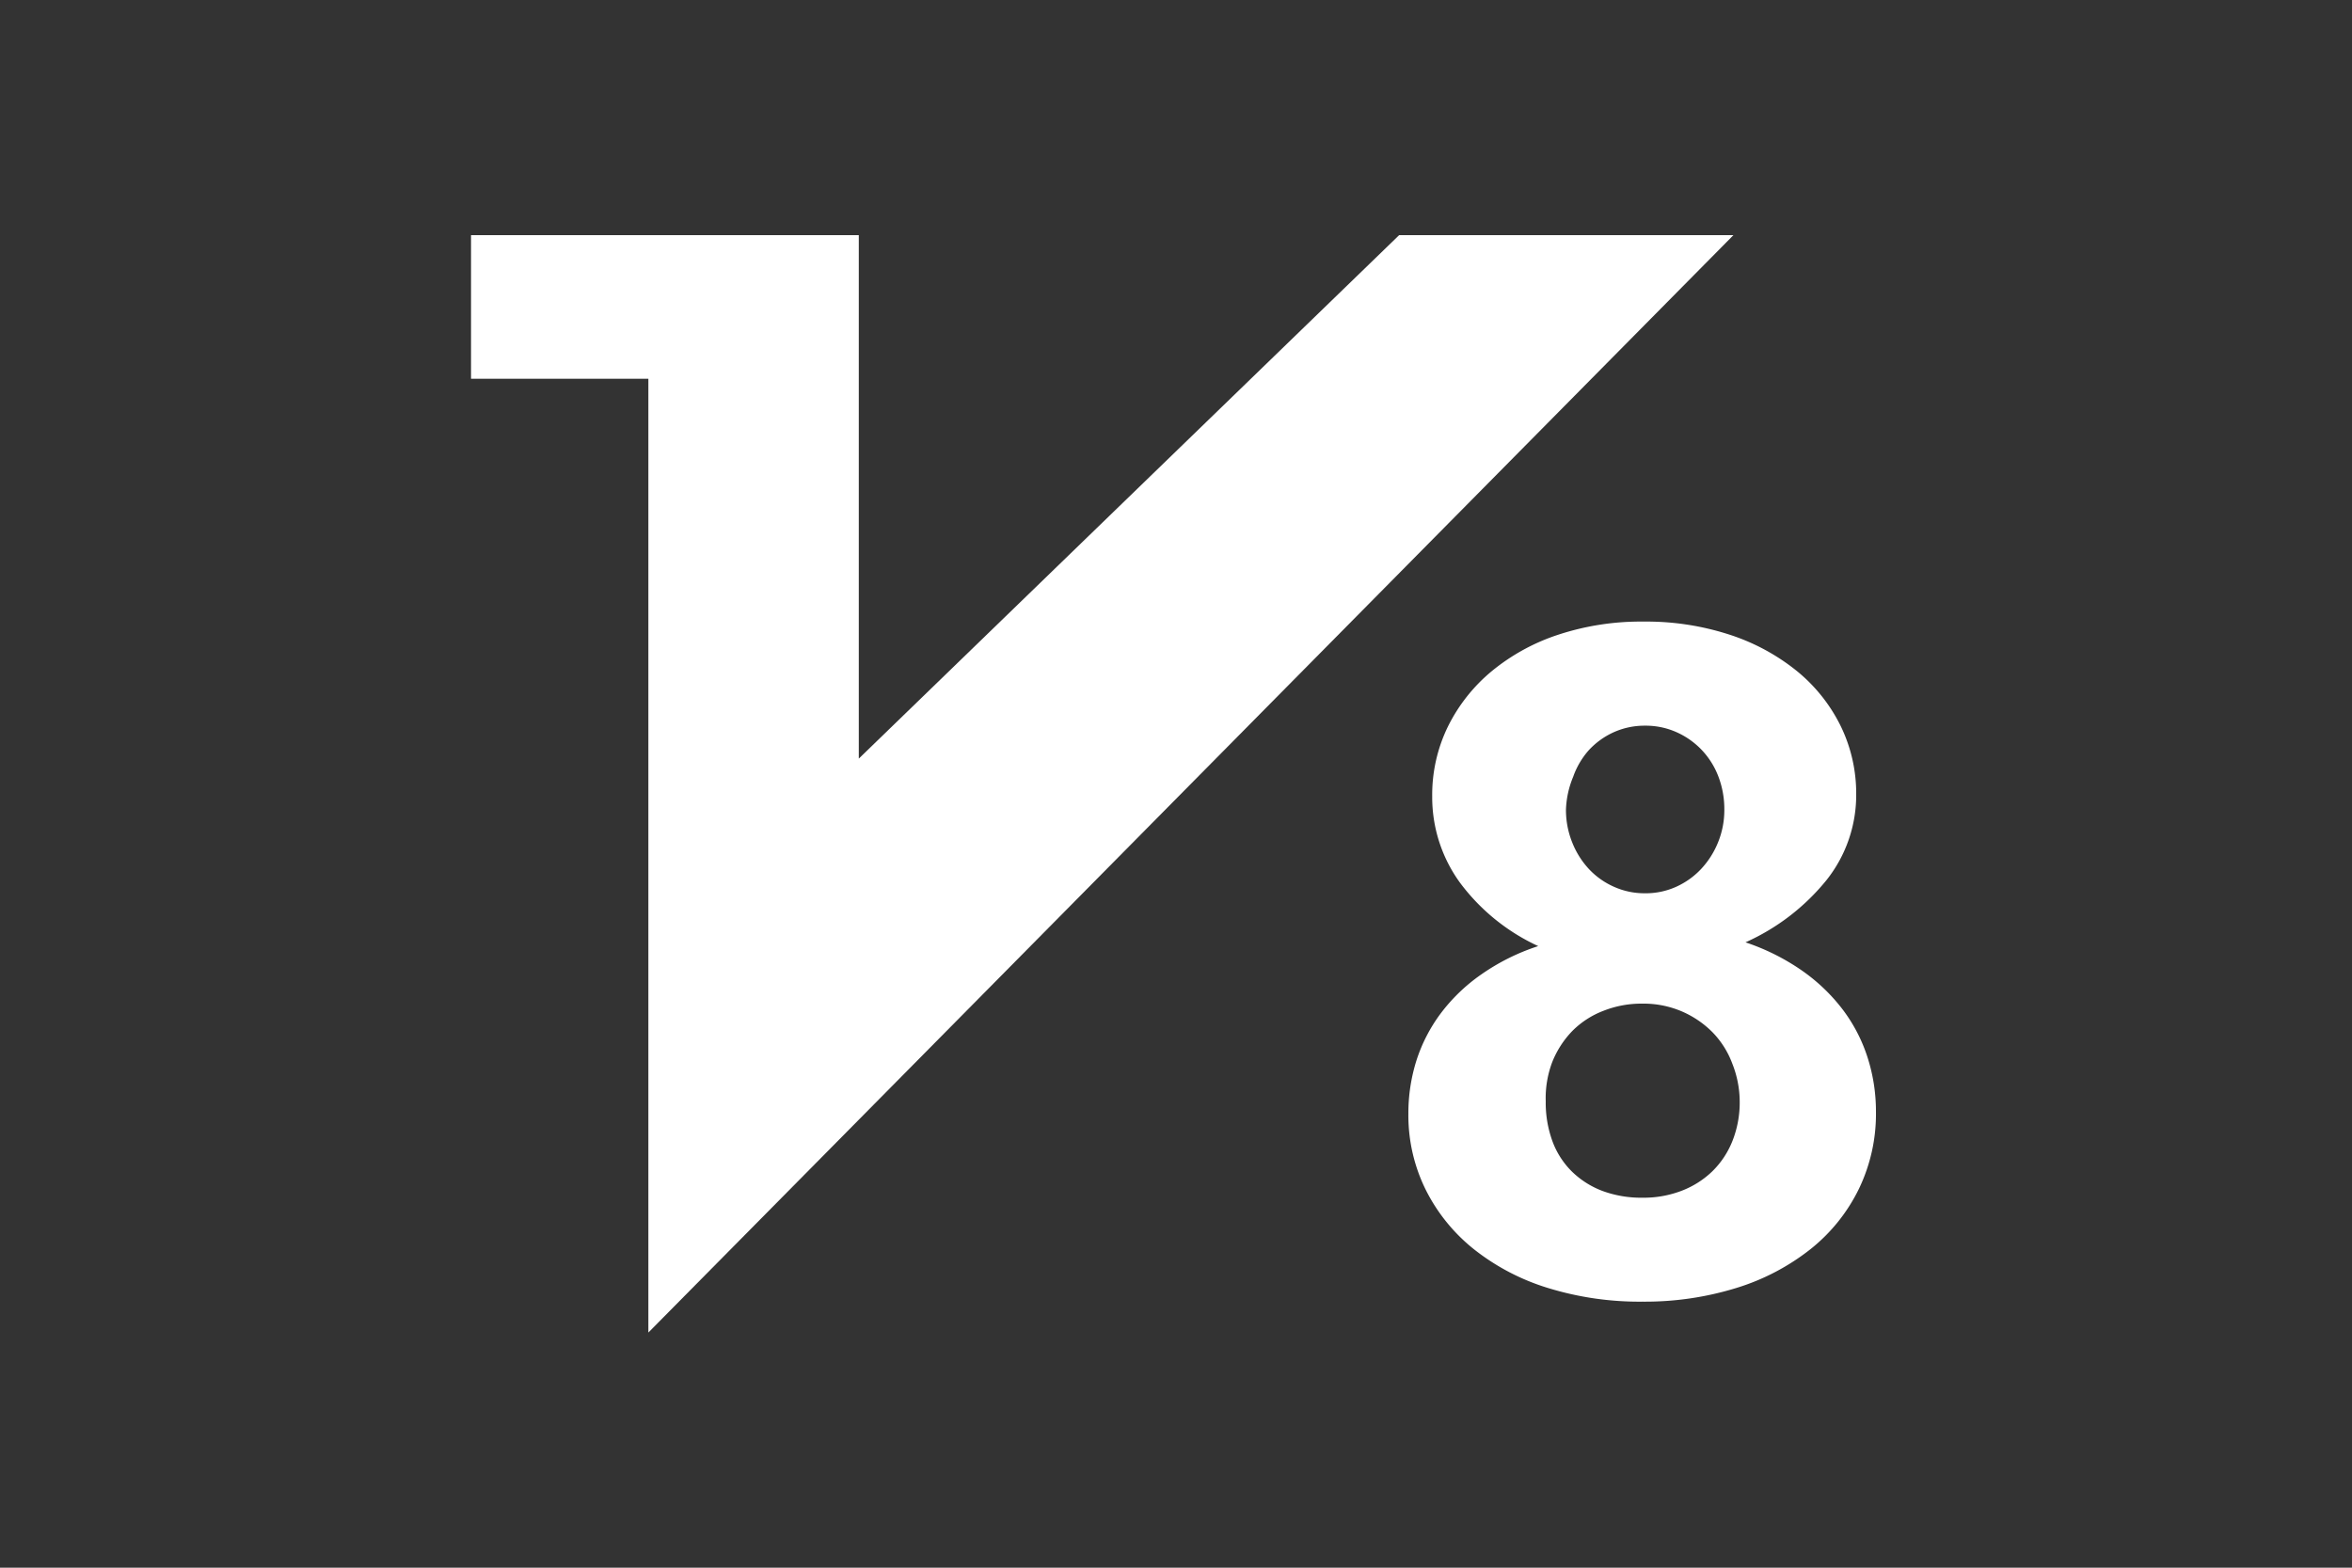 <svg xmlns="http://www.w3.org/2000/svg" xmlns:xlink="http://www.w3.org/1999/xlink" width="15" height="10" viewBox="0 0 15 10">
  <rect x="0" y="0" width="15" height="10" fill="#333333" stroke="none"/>
  <defs>
    <clipPath id="clip-V8_w">
      <rect width="15" height="10"/>
    </clipPath>
  </defs>
  <g id="V8_w" clip-path="url(#clip-V8_w)">
    <g id="Group_5197" data-name="Group 5197" transform="translate(752.404 -10549.096)">
      <path id="Path_8006" data-name="Path 8006" d="M-909.4,10562v.916h1.131V10569l6.92-7h-2.132l-3.446,3.339V10562Z" transform="translate(160 -11.404)" fill="#fff"/>
      <path id="Path_9276" data-name="Path 9276" d="M.234-1.131a1.119,1.119,0,0,1,.051-.338,1.025,1.025,0,0,1,.154-.3A1.132,1.132,0,0,1,.7-2.02a1.377,1.377,0,0,1,.362-.18,1.3,1.3,0,0,1-.5-.406.927.927,0,0,1-.176-.549.993.993,0,0,1,.1-.445,1.08,1.08,0,0,1,.28-.354,1.309,1.309,0,0,1,.426-.233,1.682,1.682,0,0,1,.541-.083,1.715,1.715,0,0,1,.548.083,1.34,1.34,0,0,1,.429.231,1.05,1.05,0,0,1,.28.35.981.981,0,0,1,.1.439.872.872,0,0,1-.187.543,1.4,1.4,0,0,1-.519.4,1.413,1.413,0,0,1,.36.18,1.16,1.16,0,0,1,.261.25,1.026,1.026,0,0,1,.158.306,1.127,1.127,0,0,1,.053.344,1.1,1.1,0,0,1-.108.491A1.117,1.117,0,0,1,2.8-.268a1.445,1.445,0,0,1-.472.248,1.972,1.972,0,0,1-.6.088,1.983,1.983,0,0,1-.6-.086A1.44,1.44,0,0,1,.655-.264,1.135,1.135,0,0,1,.346-.643,1.069,1.069,0,0,1,.234-1.131ZM1.11-1.21a.714.714,0,0,0,.044.258.527.527,0,0,0,.126.193.563.563,0,0,0,.195.122.715.715,0,0,0,.253.042.676.676,0,0,0,.248-.044.581.581,0,0,0,.195-.123A.56.56,0,0,0,2.3-.955a.666.666,0,0,0,.047-.255A.663.663,0,0,0,2.3-1.45a.571.571,0,0,0-.126-.2.622.622,0,0,0-.195-.133.621.621,0,0,0-.253-.05.66.66,0,0,0-.246.045.563.563,0,0,0-.2.129.608.608,0,0,0-.129.2A.65.65,0,0,0,1.11-1.21Zm.129-1.86a.555.555,0,0,0,.04.209.541.541,0,0,0,.107.17.489.489,0,0,0,.16.113.474.474,0,0,0,.195.041.471.471,0,0,0,.2-.041.5.5,0,0,0,.16-.114.549.549,0,0,0,.108-.17.544.544,0,0,0,.04-.208.582.582,0,0,0-.038-.212.508.508,0,0,0-.107-.17.505.505,0,0,0-.161-.113.481.481,0,0,0-.2-.041.481.481,0,0,0-.2.042.491.491,0,0,0-.158.114.513.513,0,0,0-.1.17A.594.594,0,0,0,1.239-3.07Z" transform="translate(-743.656 10557.331)" fill="#fff"/>
    </g>
  </g>
</svg>
